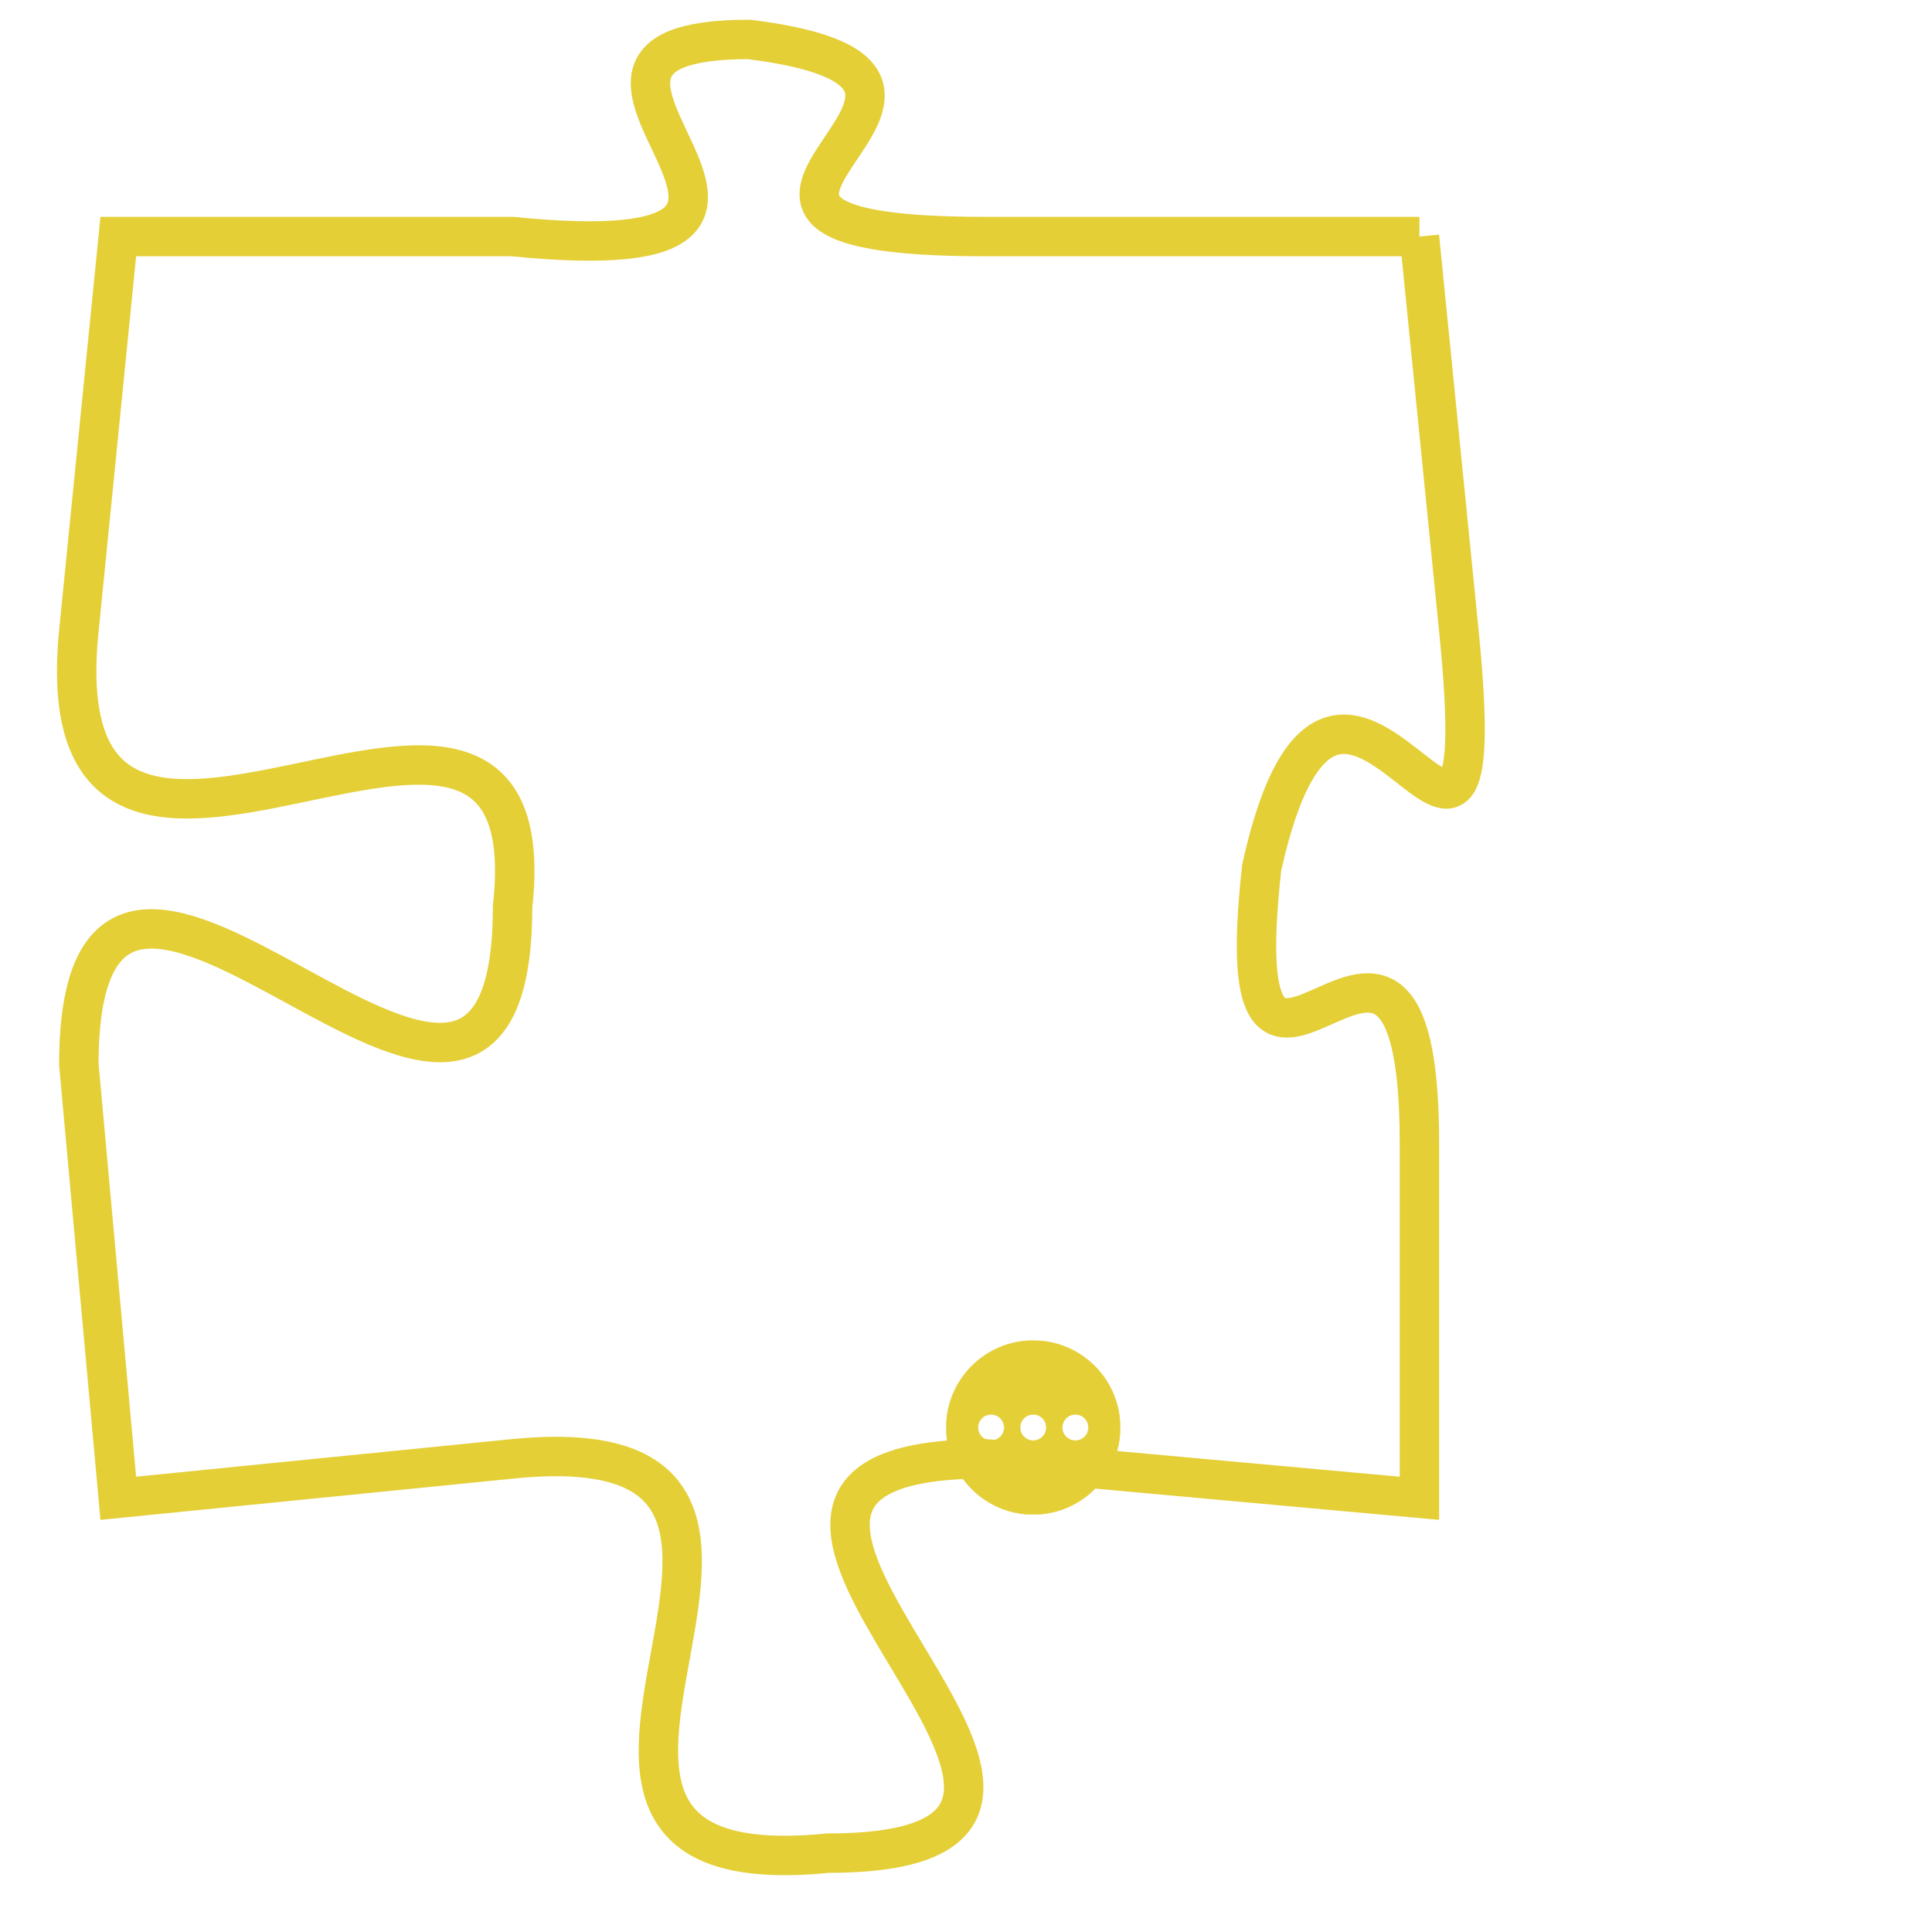 <svg version="1.1" xmlns="http://www.w3.org/2000/svg" xmlns:xlink="http://www.w3.org/1999/xlink" fill="transparent" x="0" y="0" width="350" height="350" preserveAspectRatio="xMinYMin slice"><style type="text/css">.links{fill:transparent;stroke: #E4CF37;}.links:hover{fill:#63D272; opacity:0.4;}</style><defs><g id="allt"><path id="t5613" d="M792,1376 L781,1376 C771,1376 783,1372 775,1371 C768,1371 779,1377 769,1376 L759,1376 759,1376 L758,1386 C757,1396 770,1384 769,1393 C769,1403 758,1387 758,1397 L759,1408 759,1408 L769,1407 C779,1406 767,1418 777,1417 C787,1417 771,1407 781,1407 L792,1408 792,1408 L792,1399 C792,1390 787,1401 788,1392 C790,1383 794,1396 793,1386 L792,1376"/></g><clipPath id="c" clipRule="evenodd" fill="transparent"><use href="#t5613"/></clipPath></defs><svg viewBox="756 1370 39 49" preserveAspectRatio="xMinYMin meet"><svg width="4380" height="2430"><g><image crossorigin="anonymous" x="0" y="0" href="https://nftpuzzle.license-token.com/assets/completepuzzle.svg" width="100%" height="100%" /><g class="links"><use href="#t5613"/></g></g></svg><svg x="780" y="1404" height="9%" width="9%" viewBox="0 0 330 330"><g><a xlink:href="https://nftpuzzle.license-token.com/" class="links"><title>See the most innovative NFT based token software licensing project</title><path fill="#E4CF37" id="more" d="M165,0C74.019,0,0,74.019,0,165s74.019,165,165,165s165-74.019,165-165S255.981,0,165,0z M85,190 c-13.785,0-25-11.215-25-25s11.215-25,25-25s25,11.215,25,25S98.785,190,85,190z M165,190c-13.785,0-25-11.215-25-25 s11.215-25,25-25s25,11.215,25,25S178.785,190,165,190z M245,190c-13.785,0-25-11.215-25-25s11.215-25,25-25 c13.785,0,25,11.215,25,25S258.785,190,245,190z"></path></a></g></svg></svg></svg>